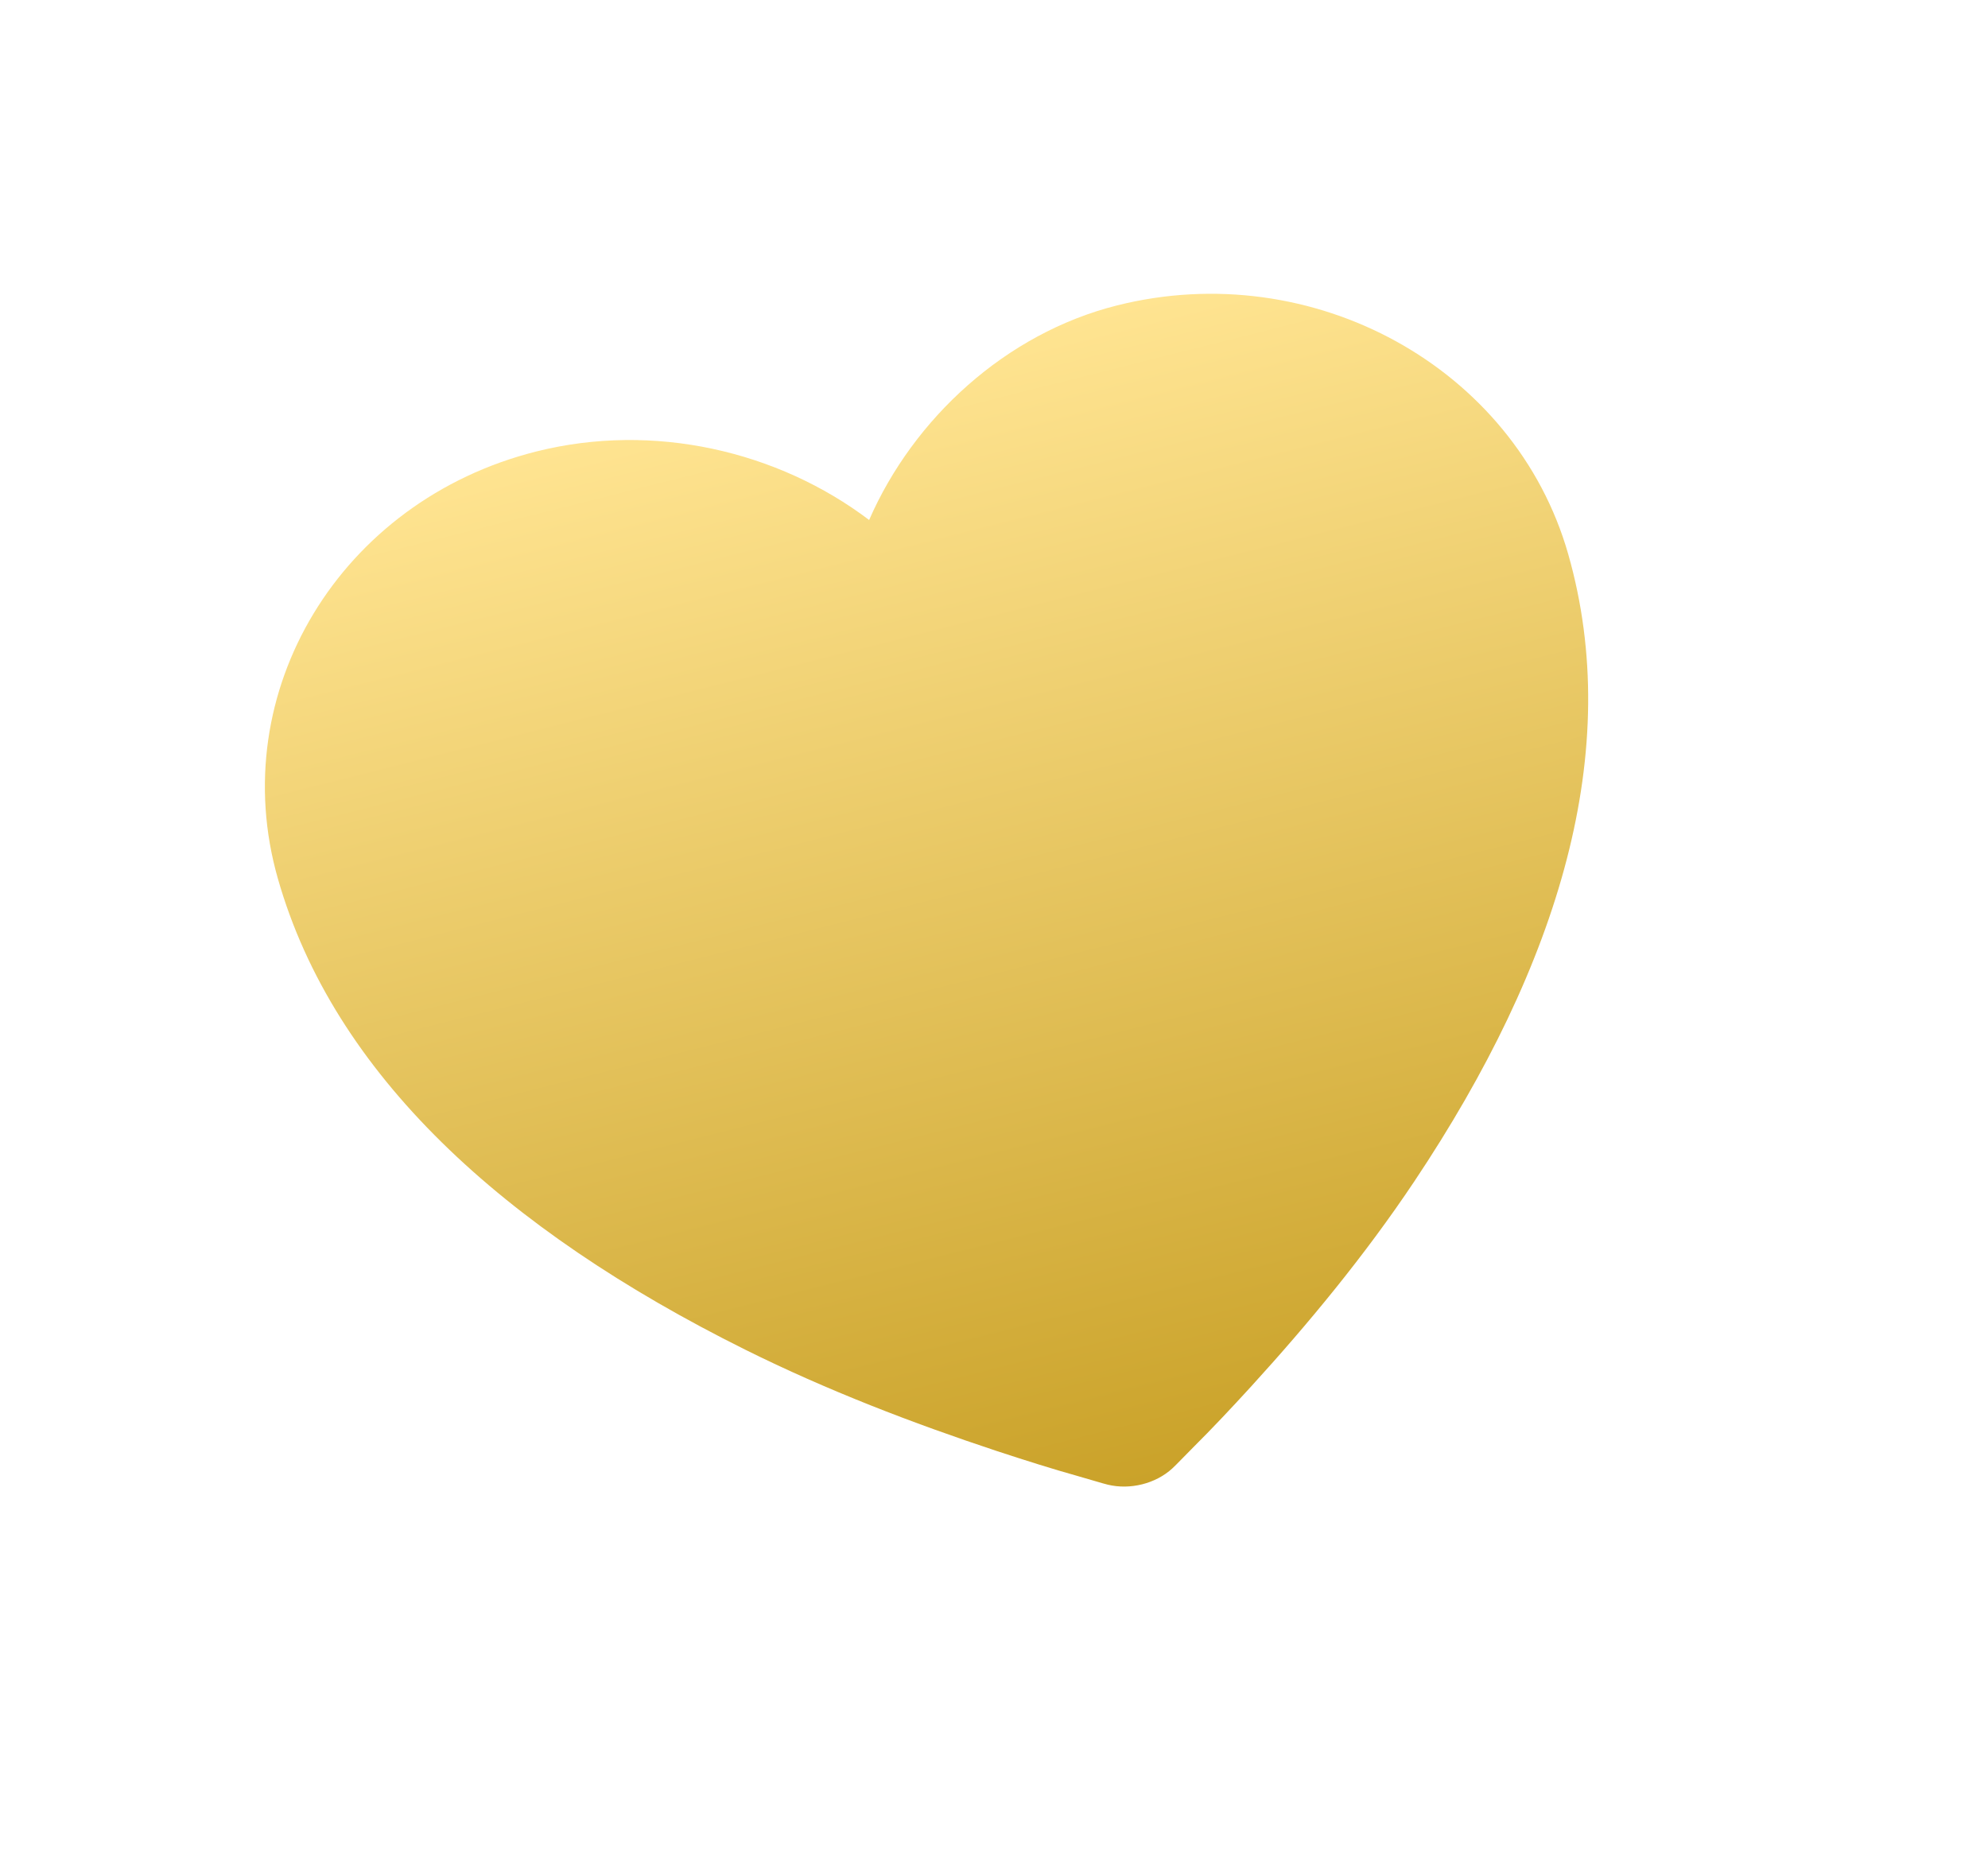 <svg width="48" height="45" viewBox="0 0 48 45" fill="none" xmlns="http://www.w3.org/2000/svg">
<path d="M12.948 10.901C8.216 12.091 5.422 16.707 6.709 21.213C8.057 25.936 12.154 29.681 17.99 32.585C19.981 33.575 22.047 34.364 24.062 35.032C24.768 35.264 25.425 35.471 26.008 35.634C26.364 35.734 26.601 35.811 26.747 35.846C27.288 35.977 27.905 35.822 28.305 35.454C28.412 35.356 28.577 35.178 28.831 34.924C29.249 34.509 29.708 34.022 30.196 33.489C31.586 31.965 32.954 30.312 34.151 28.52C37.659 23.266 39.212 18.1 37.864 13.378C36.577 8.872 31.699 6.185 26.967 7.375C24.28 8.051 22.054 10.105 20.985 12.555C18.785 10.889 15.783 10.188 12.948 10.901Z" fill="url(#paint0_linear_8_52)"/>
<defs>
<linearGradient id="paint0_linear_8_52" x1="19.957" y1="9.138" x2="26.727" y2="36.051" gradientUnits="userSpaceOnUse">
<stop stop-color="#FFE491"/>
<stop offset="1" stop-color="#CAA229"/>
</linearGradient>
</defs>
</svg>
